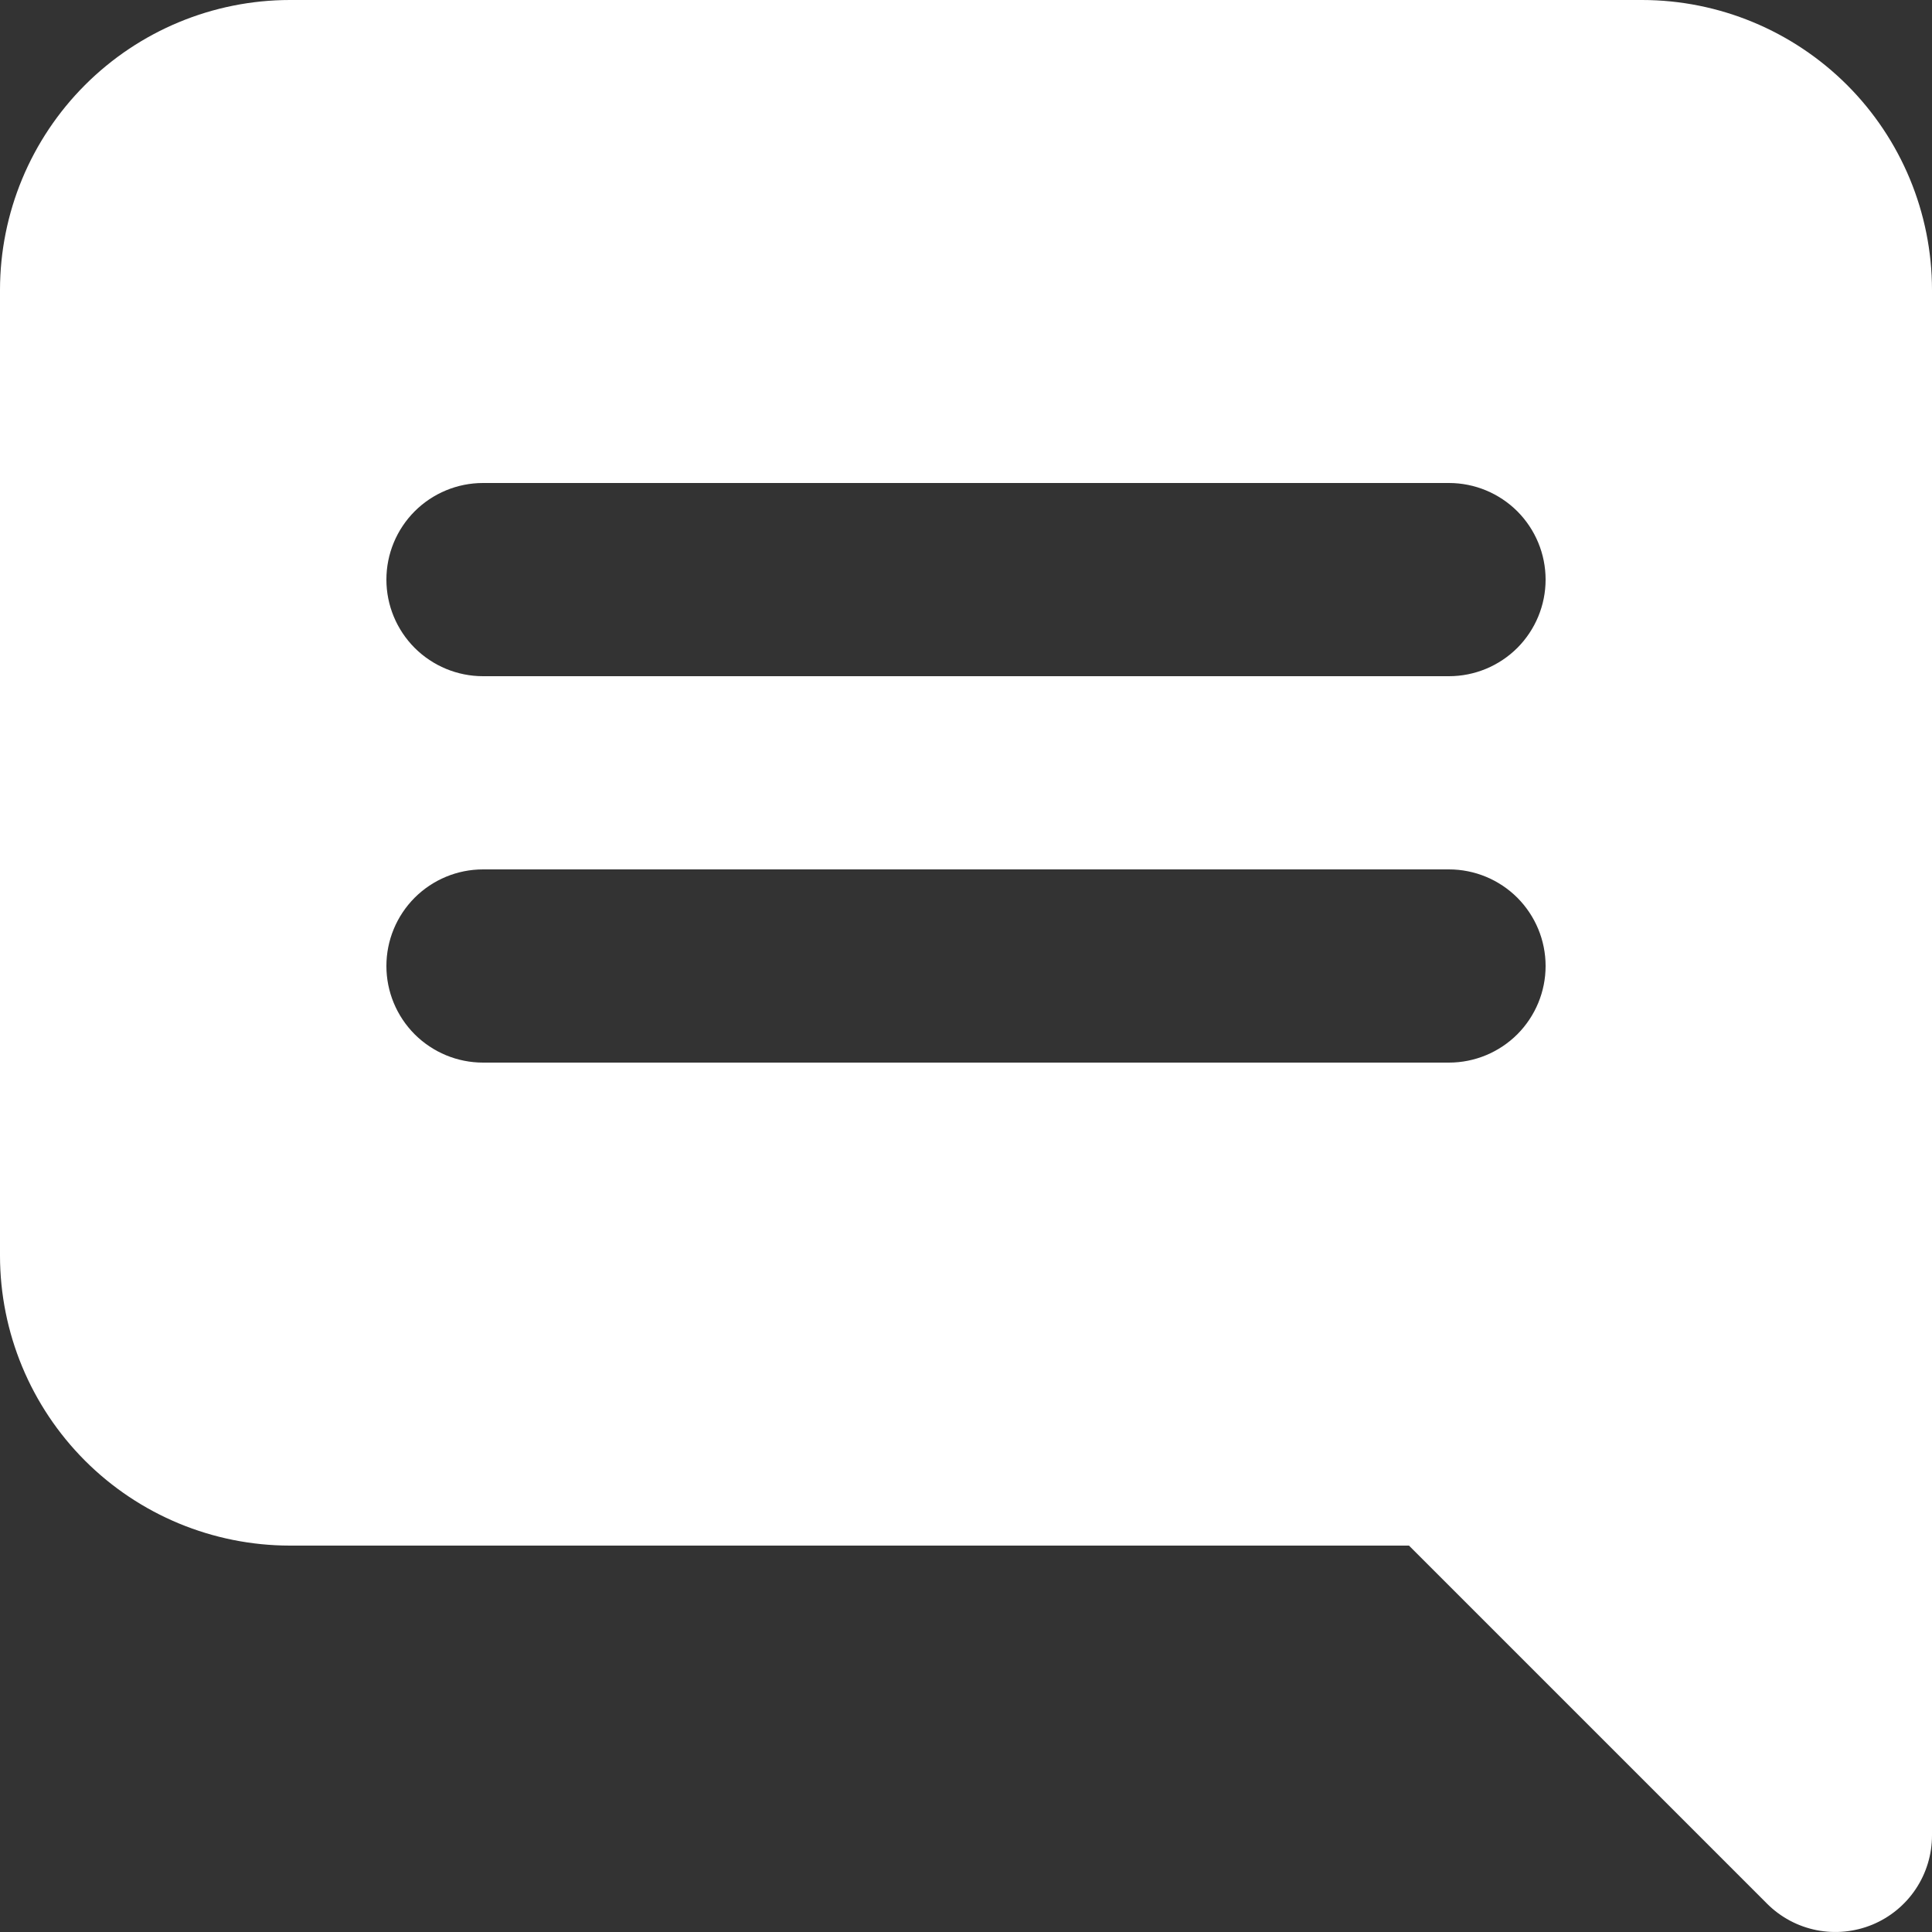 <svg width="25" height="25" viewBox="0 0 25 25" fill="none" xmlns="http://www.w3.org/2000/svg">
    <rect x="0" y="0" width="25" height="25" fill="#333333" stroke="none"/>
    <path d="M21.25 0H3.75C2.756 0.001 1.803 0.397 1.1 1.1C0.397 1.803 0.001 2.756 0 3.75V16.25C0.001 17.244 0.397 18.197 1.1 18.901C1.803 19.604 2.756 19.999 3.75 20H18.232L22.866 24.634C23.041 24.809 23.264 24.928 23.506 24.976C23.749 25.024 24 24.999 24.228 24.905C24.457 24.81 24.652 24.65 24.789 24.445C24.927 24.239 25 23.997 25 23.75V3.75C24.999 2.756 24.604 1.803 23.901 1.1C23.197 0.397 22.244 0.001 21.25 0V0ZM18.75 13.75H6.25C5.918 13.75 5.601 13.618 5.366 13.384C5.132 13.149 5 12.832 5 12.5C5 12.168 5.132 11.851 5.366 11.616C5.601 11.382 5.918 11.25 6.25 11.25H18.75C19.081 11.25 19.399 11.382 19.634 11.616C19.868 11.851 20 12.168 20 12.5C20 12.832 19.868 13.149 19.634 13.384C19.399 13.618 19.081 13.75 18.75 13.75ZM18.75 8.75H6.25C5.918 8.75 5.601 8.618 5.366 8.384C5.132 8.149 5 7.832 5 7.5C5 7.168 5.132 6.851 5.366 6.616C5.601 6.382 5.918 6.25 6.25 6.25H18.75C19.081 6.25 19.399 6.382 19.634 6.616C19.868 6.851 20 7.168 20 7.5C20 7.832 19.868 8.149 19.634 8.384C19.399 8.618 19.081 8.75 18.75 8.75Z" fill="white"/>
    </svg>
    